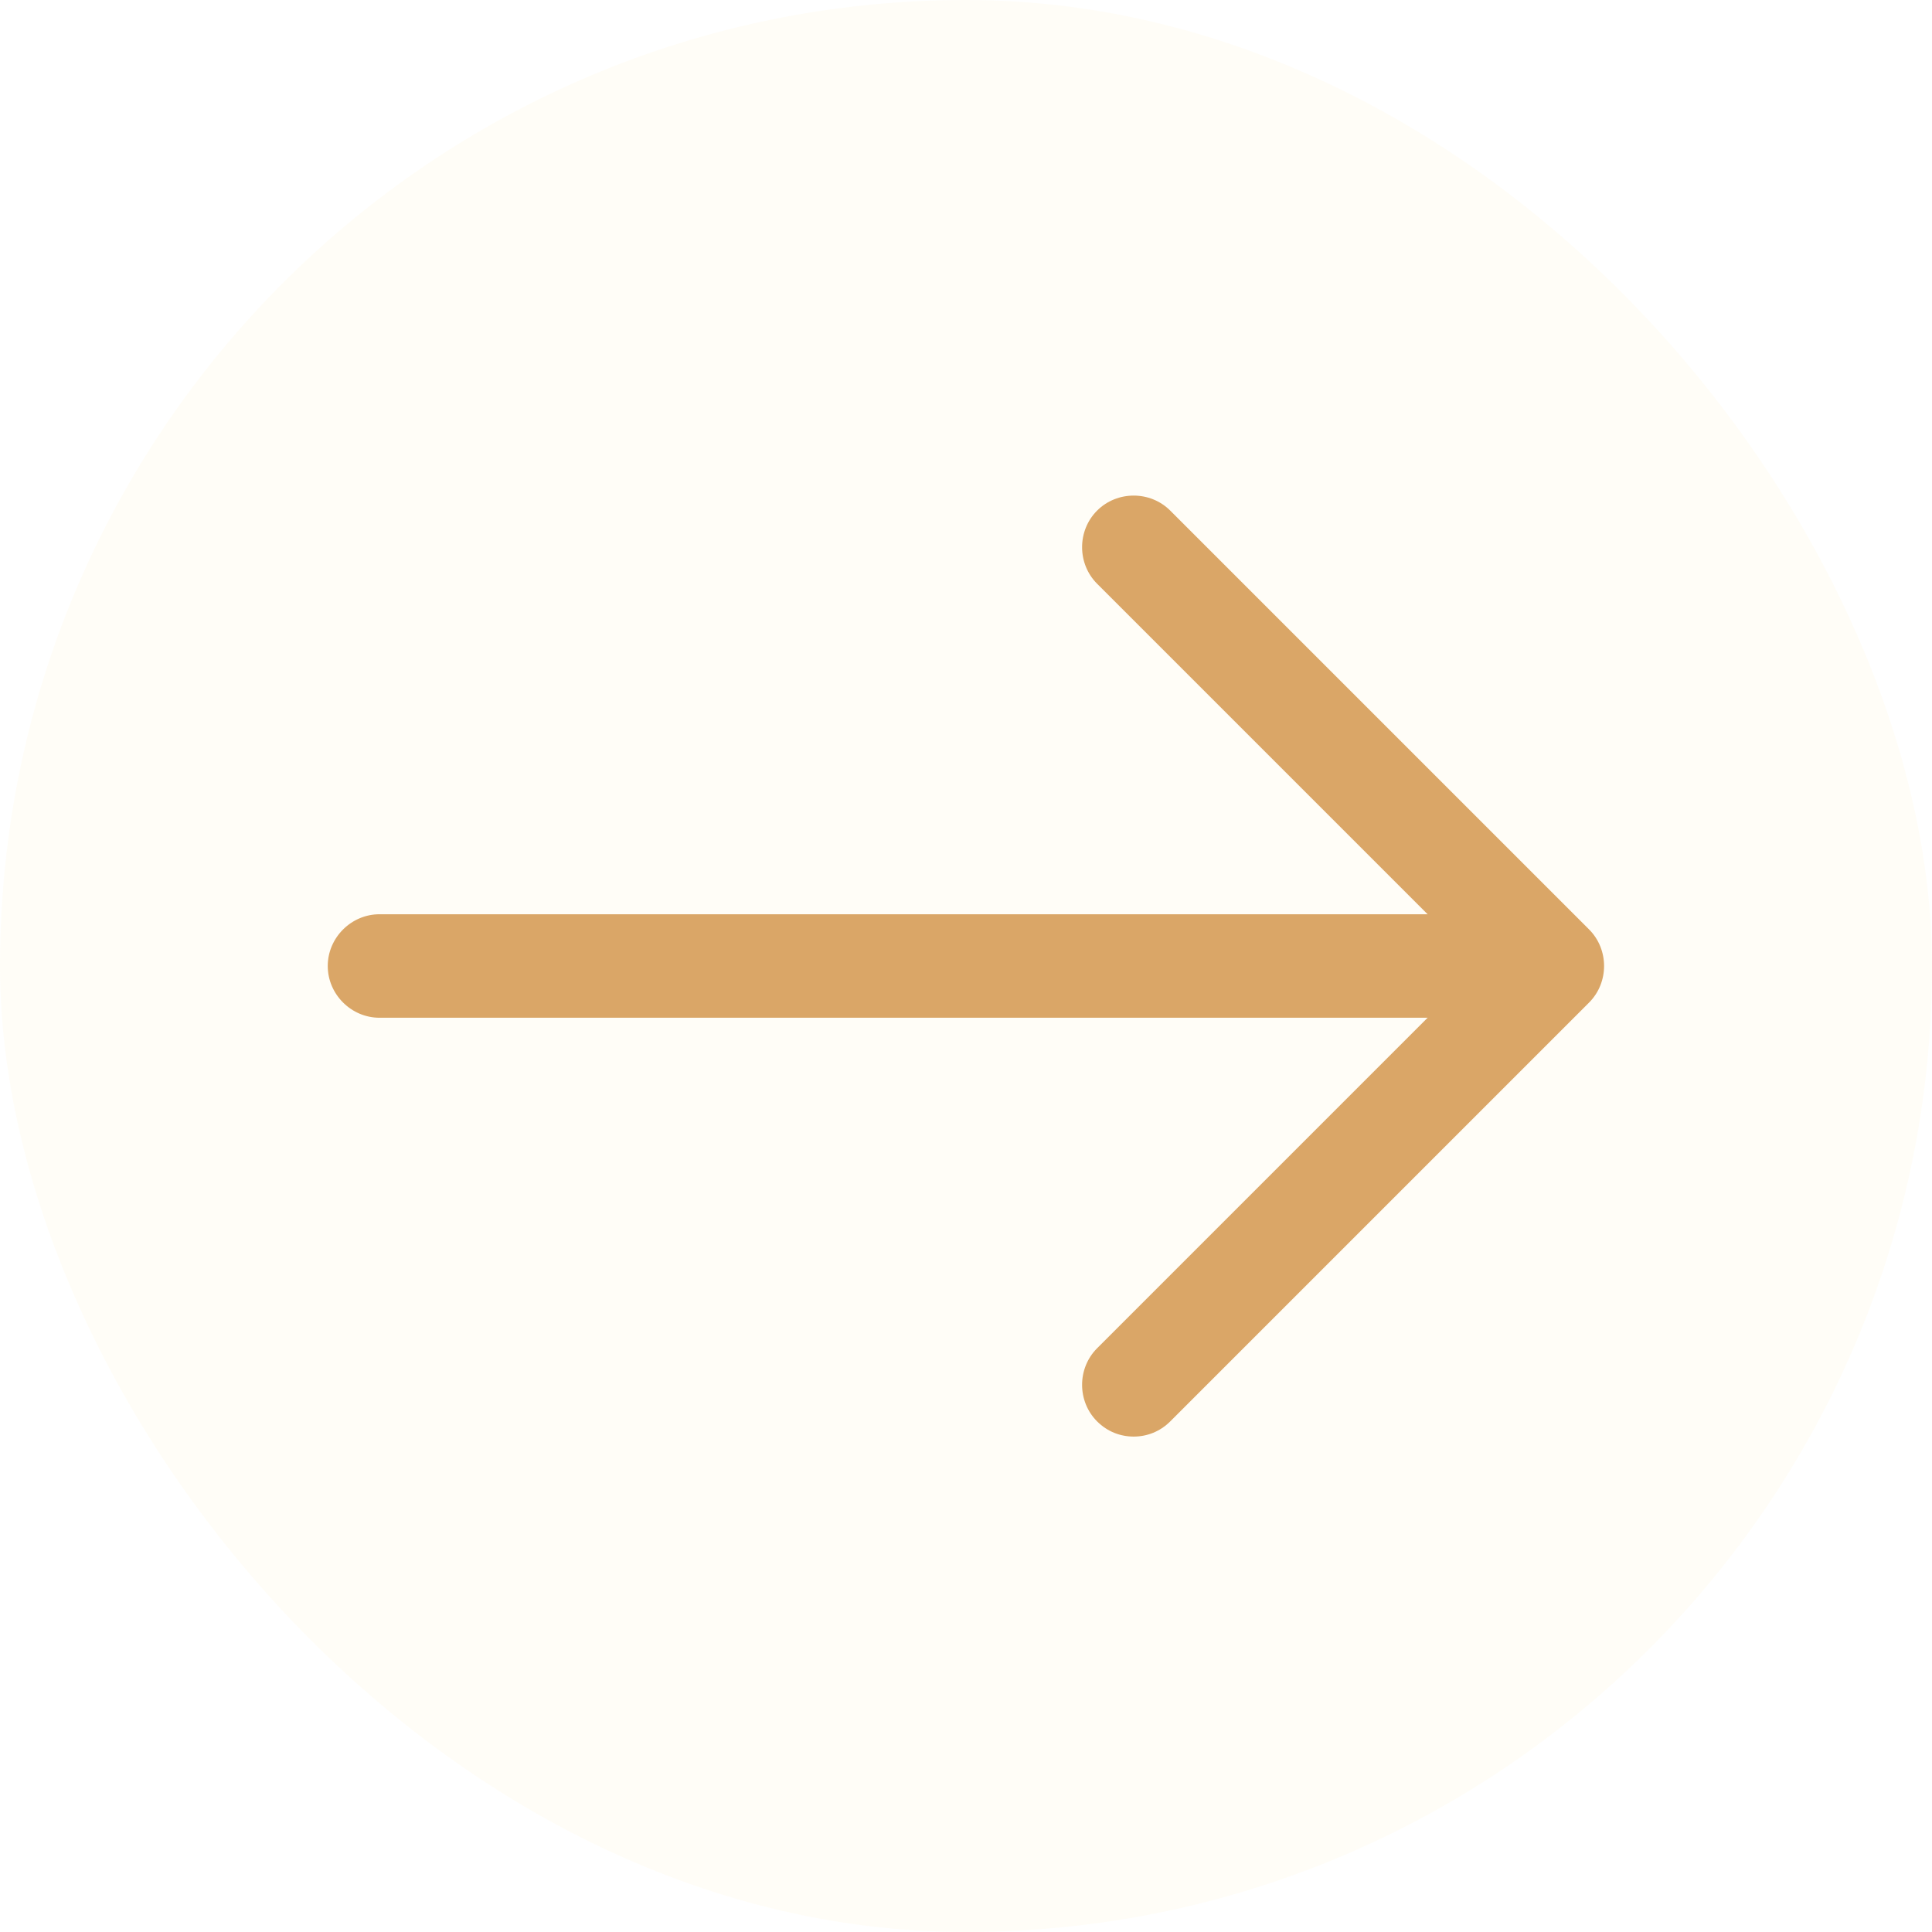 <svg width="28" height="28" viewBox="0 0 28 28" fill="none" xmlns="http://www.w3.org/2000/svg">
<rect width="28" height="28" rx="14" fill="#FAEAB1" fill-opacity="0.1"/>
<path d="M16.43 20.82C16.24 20.82 16.05 20.75 15.9 20.6C15.61 20.31 15.61 19.83 15.9 19.54L21.44 14L15.9 8.46C15.61 8.17 15.61 7.69 15.9 7.4C16.19 7.11 16.67 7.11 16.96 7.4L23.03 13.47C23.32 13.76 23.32 14.24 23.03 14.53L16.96 20.6C16.81 20.75 16.62 20.82 16.43 20.82Z" fill="#DAA667"/>
<path d="M22.33 14.75H5.5C5.09 14.75 4.75 14.41 4.75 14C4.75 13.59 5.09 13.25 5.5 13.25H22.33C22.74 13.25 23.08 13.59 23.08 14C23.08 14.41 22.74 14.75 22.33 14.75Z" fill="#DAA667"/>
</svg>
